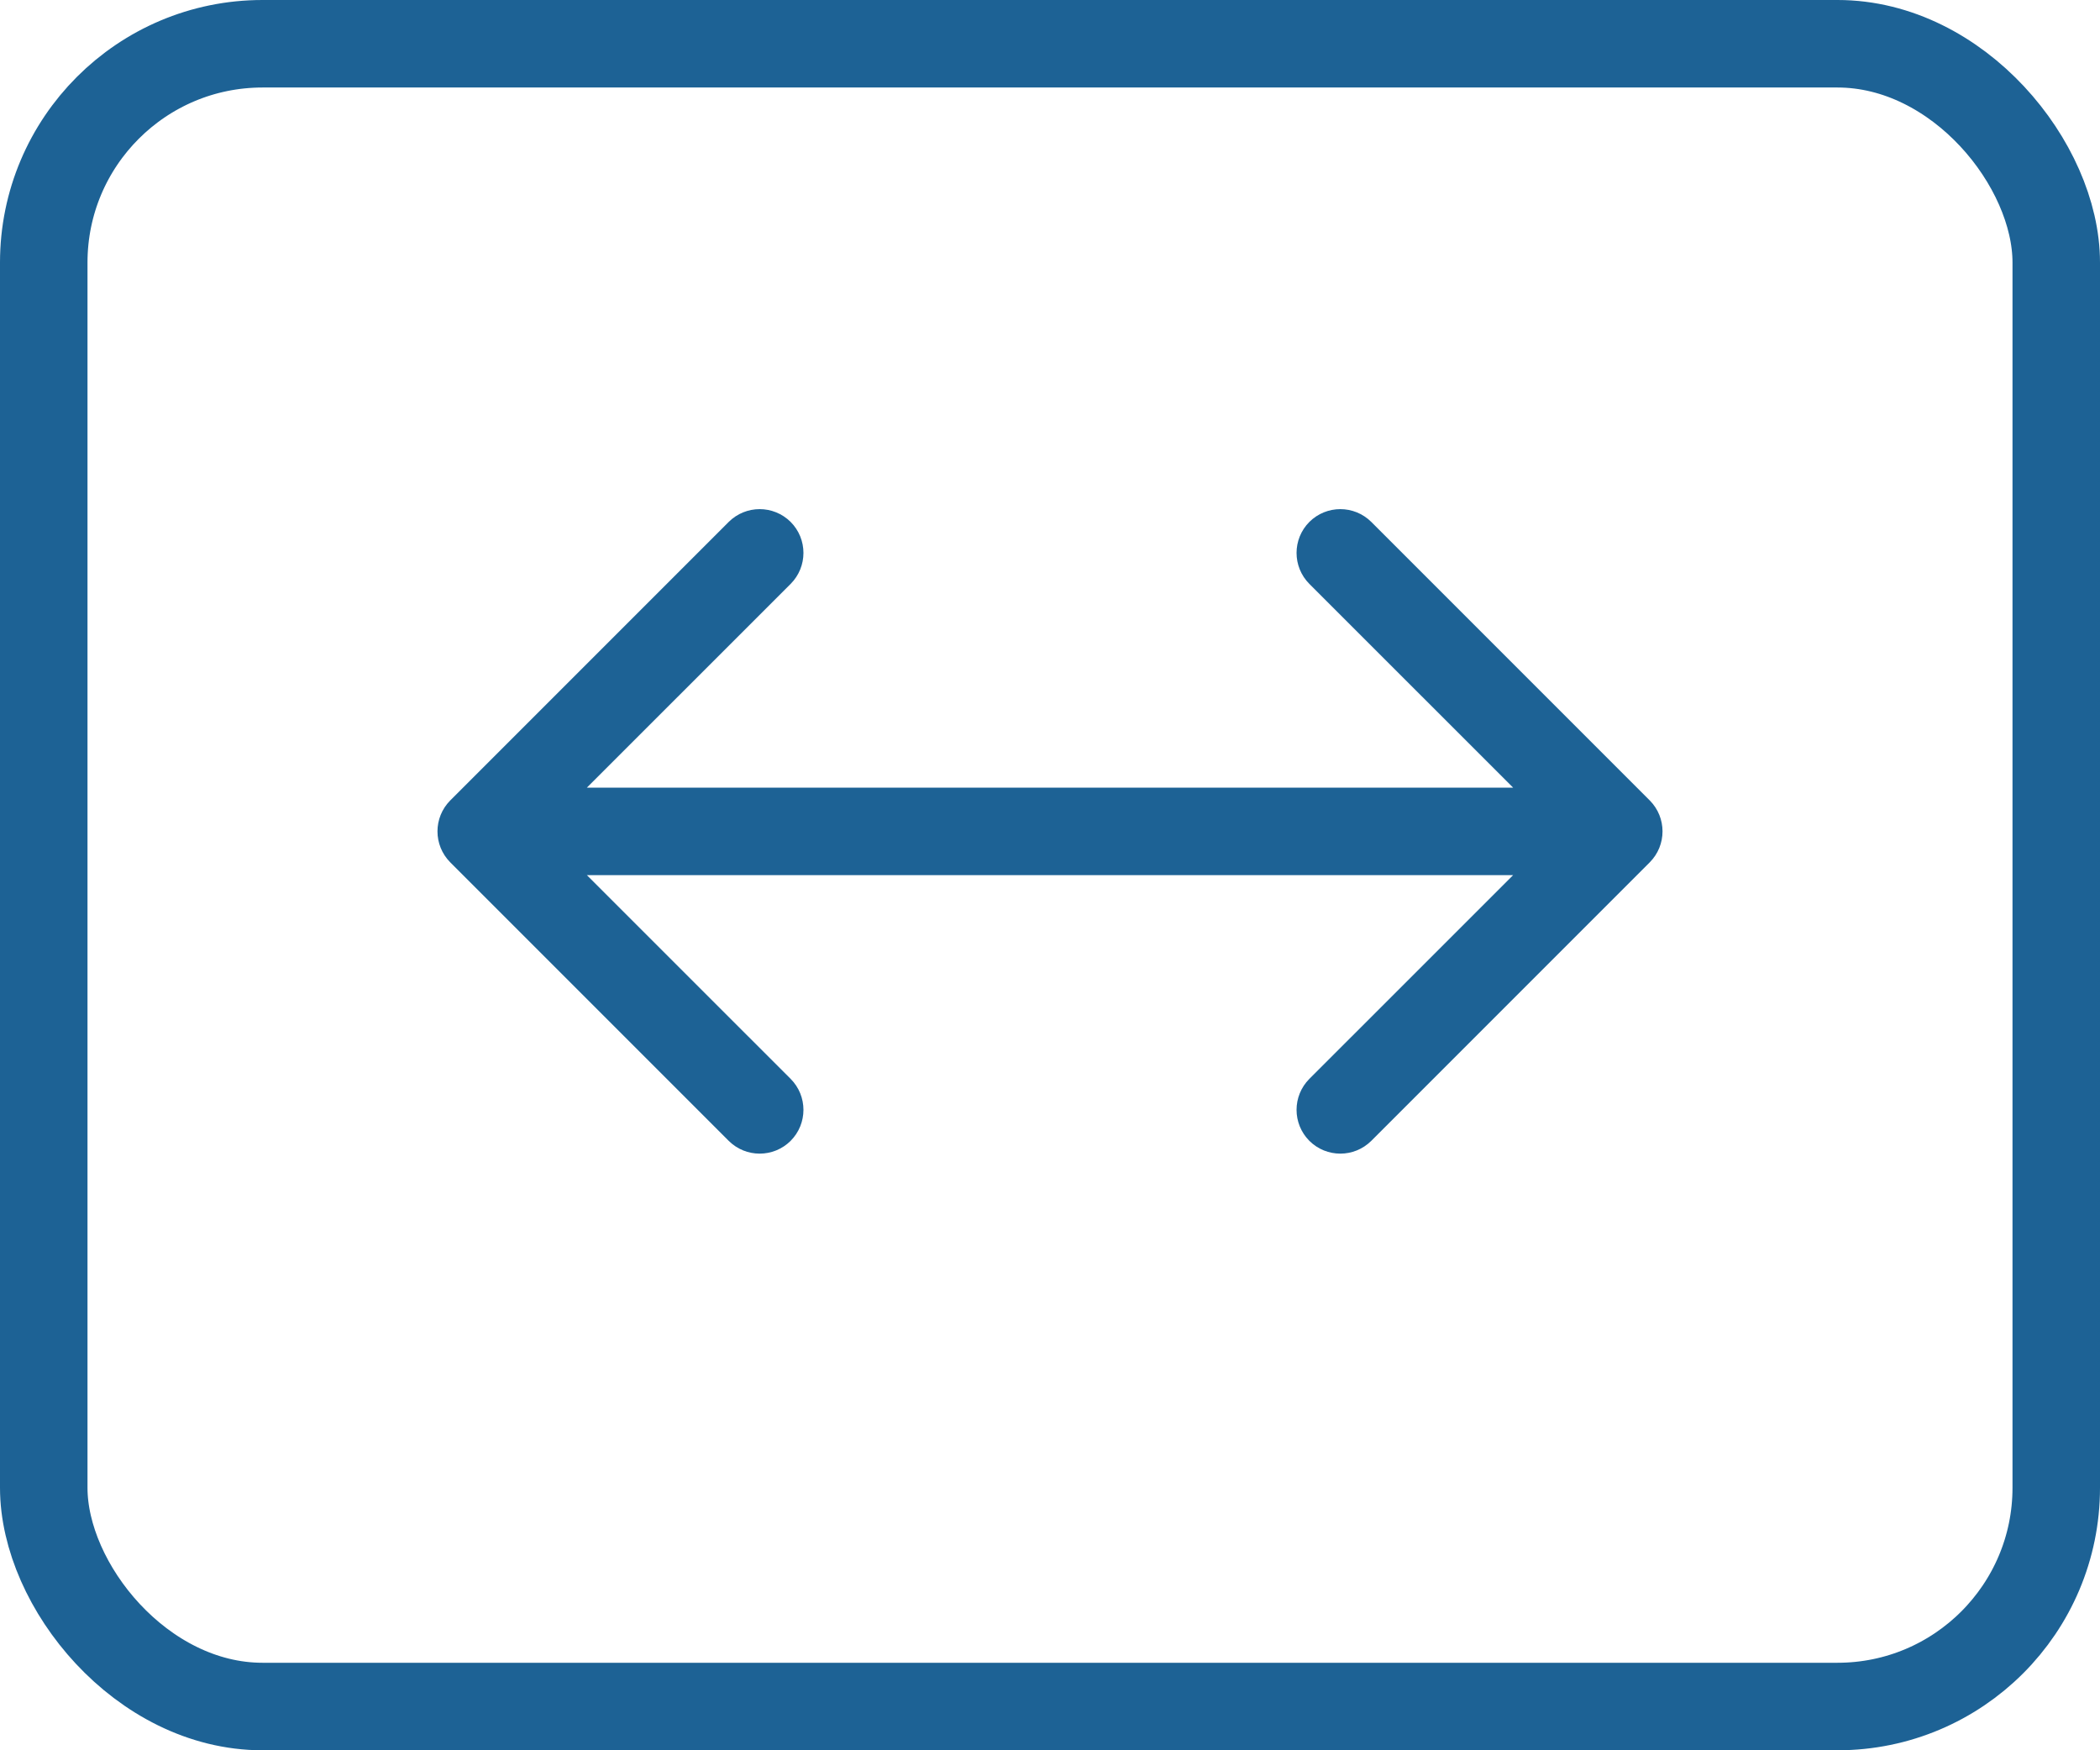<svg width="24" height="20" viewBox="0 0 24 20" fill="none" xmlns="http://www.w3.org/2000/svg">
<rect x="0.5" y="0.5" width="23" height="19" rx="2.5" stroke="#1D6295"/>
<mask maskUnits="userSpaceOnUse" x="0" y="0" width="0" height="0" fill="black">
<rect fill="white" width="0" height="0"/>
</mask>
<path d="M5.146 9.146C4.951 9.342 4.951 9.658 5.146 9.854L8.328 13.036C8.524 13.231 8.84 13.231 9.036 13.036C9.231 12.84 9.231 12.524 9.036 12.328L6.207 9.5L9.036 6.672C9.231 6.476 9.231 6.16 9.036 5.964C8.84 5.769 8.524 5.769 8.328 5.964L5.146 9.146ZM18.854 9.854C19.049 9.658 19.049 9.342 18.854 9.146L15.672 5.964C15.476 5.769 15.16 5.769 14.964 5.964C14.769 6.16 14.769 6.476 14.964 6.672L17.793 9.5L14.964 12.328C14.769 12.524 14.769 12.84 14.964 13.036C15.16 13.231 15.476 13.231 15.672 13.036L18.854 9.854ZM5.5 10H18.5V9H5.5V10Z" fill="#1D6295" mask="url(#)"/>
</svg>
